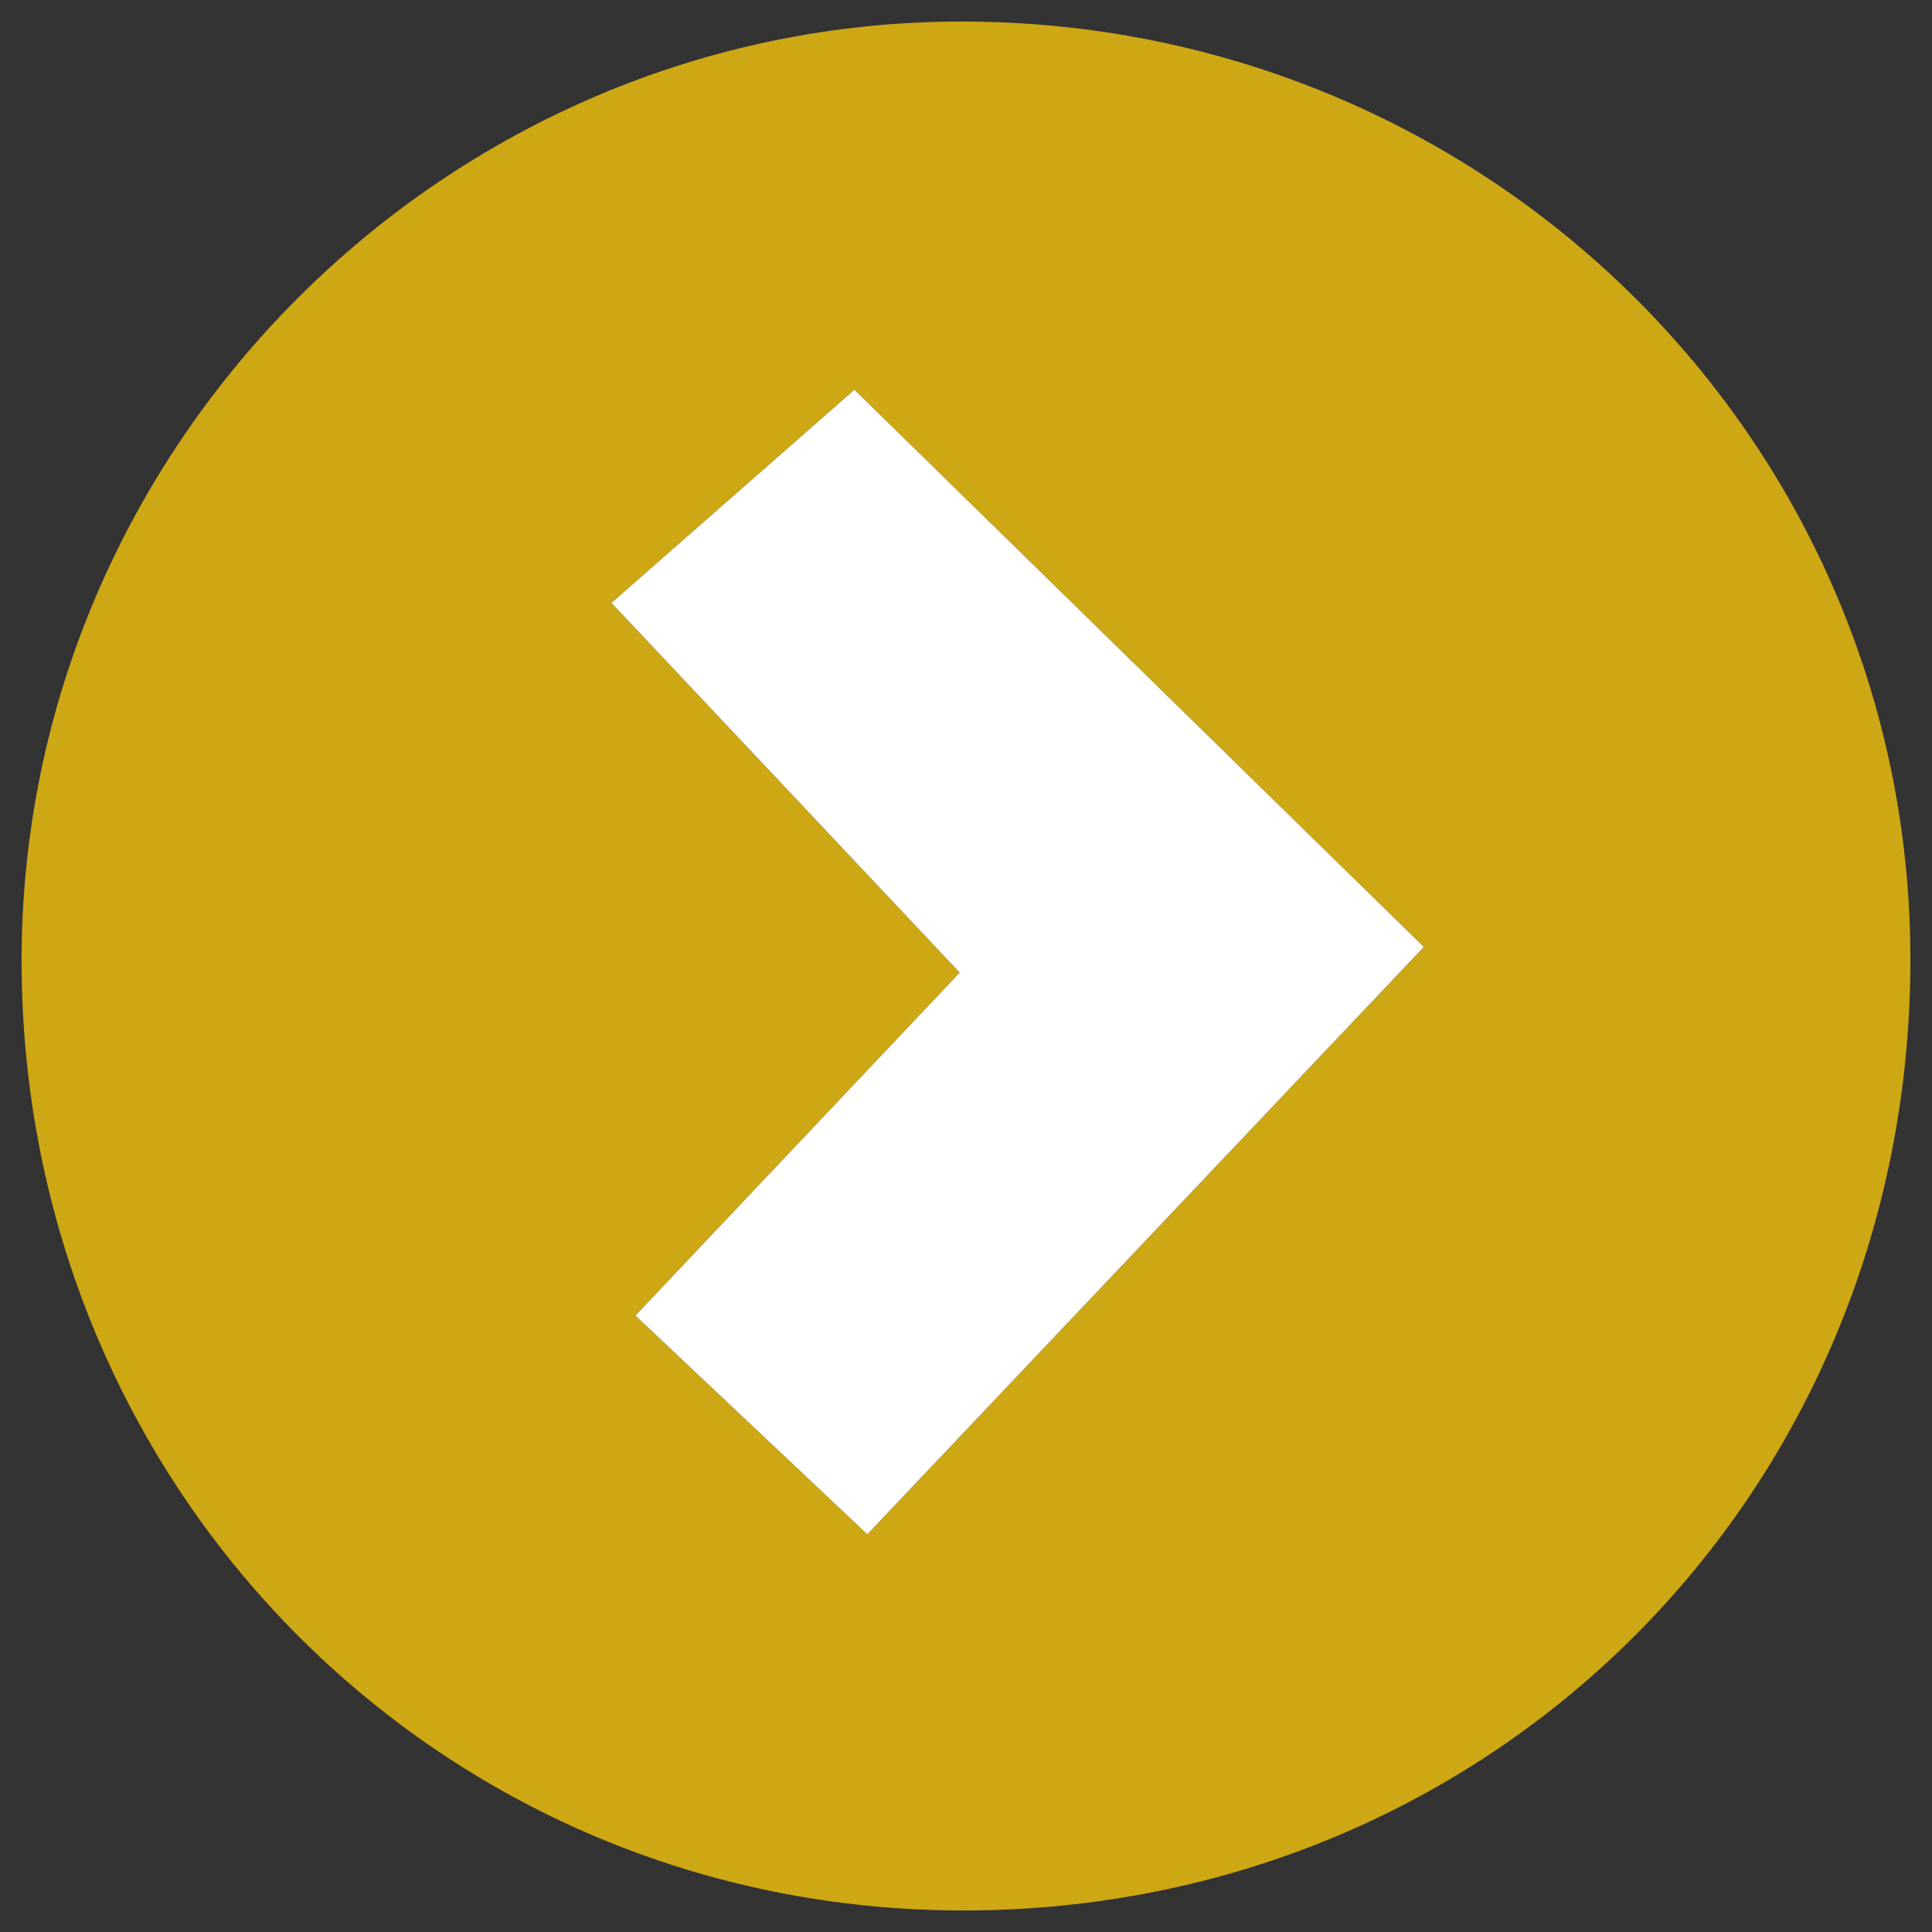 <?xml version="1.0" encoding="utf-8"?>
<!-- Generator: Adobe Illustrator 26.0.0, SVG Export Plug-In . SVG Version: 6.00 Build 0)  -->
<svg version="1.1" id="Capa_1" xmlns="http://www.w3.org/2000/svg" xmlns:xlink="http://www.w3.org/1999/xlink" x="0px" y="0px"
	 viewBox="0 0 1366 1366" style="enable-background:new 0 0 1366 1366;" xml:space="preserve">
<rect x="0" y="0" width="1366" height="1366" fill="#333333" stroke="none"/>
<style type="text/css">
	.st0{fill:#0C0A34;}
	.st1{fill:#FFFFFF;}
	.st2{fill:#0C1F4A;}
	.st3{fill:#CEA715;}
</style>
<g>
	<path class="st3" d="M681.37,1350.78c-370.54,0.16-666.1-297.87-666.1-671.67c0.01-364.26,299.69-663.76,664.3-663.88
		c371.78-0.13,671.47,296.29,671.15,663.82C1350.39,1055.27,1056.1,1350.62,681.37,1350.78z M613.22,1084.79
		c133.06-140.43,262.67-277.21,393.47-415.25C871.48,537.23,739.11,407.68,604.1,275.56c-53.47,46.92-111.93,98.21-171.76,150.71
		c83.68,88.84,164.58,174.73,246.22,261.4c-77.3,81.75-152.23,160.99-229.29,242.49C503.95,981.73,556.68,1031.47,613.22,1084.79z"
		/>
	<path class="st1" d="M613.22,1084.79c-56.54-53.32-109.27-103.06-163.95-154.63c77.06-81.5,151.99-160.74,229.29-242.49
		C596.92,601,516.02,515.11,432.34,426.27c59.83-52.5,118.29-103.79,171.76-150.71c135.01,132.12,267.39,261.67,402.59,393.98
		C875.89,807.58,746.28,944.36,613.22,1084.79z"/>
</g>
</svg>

